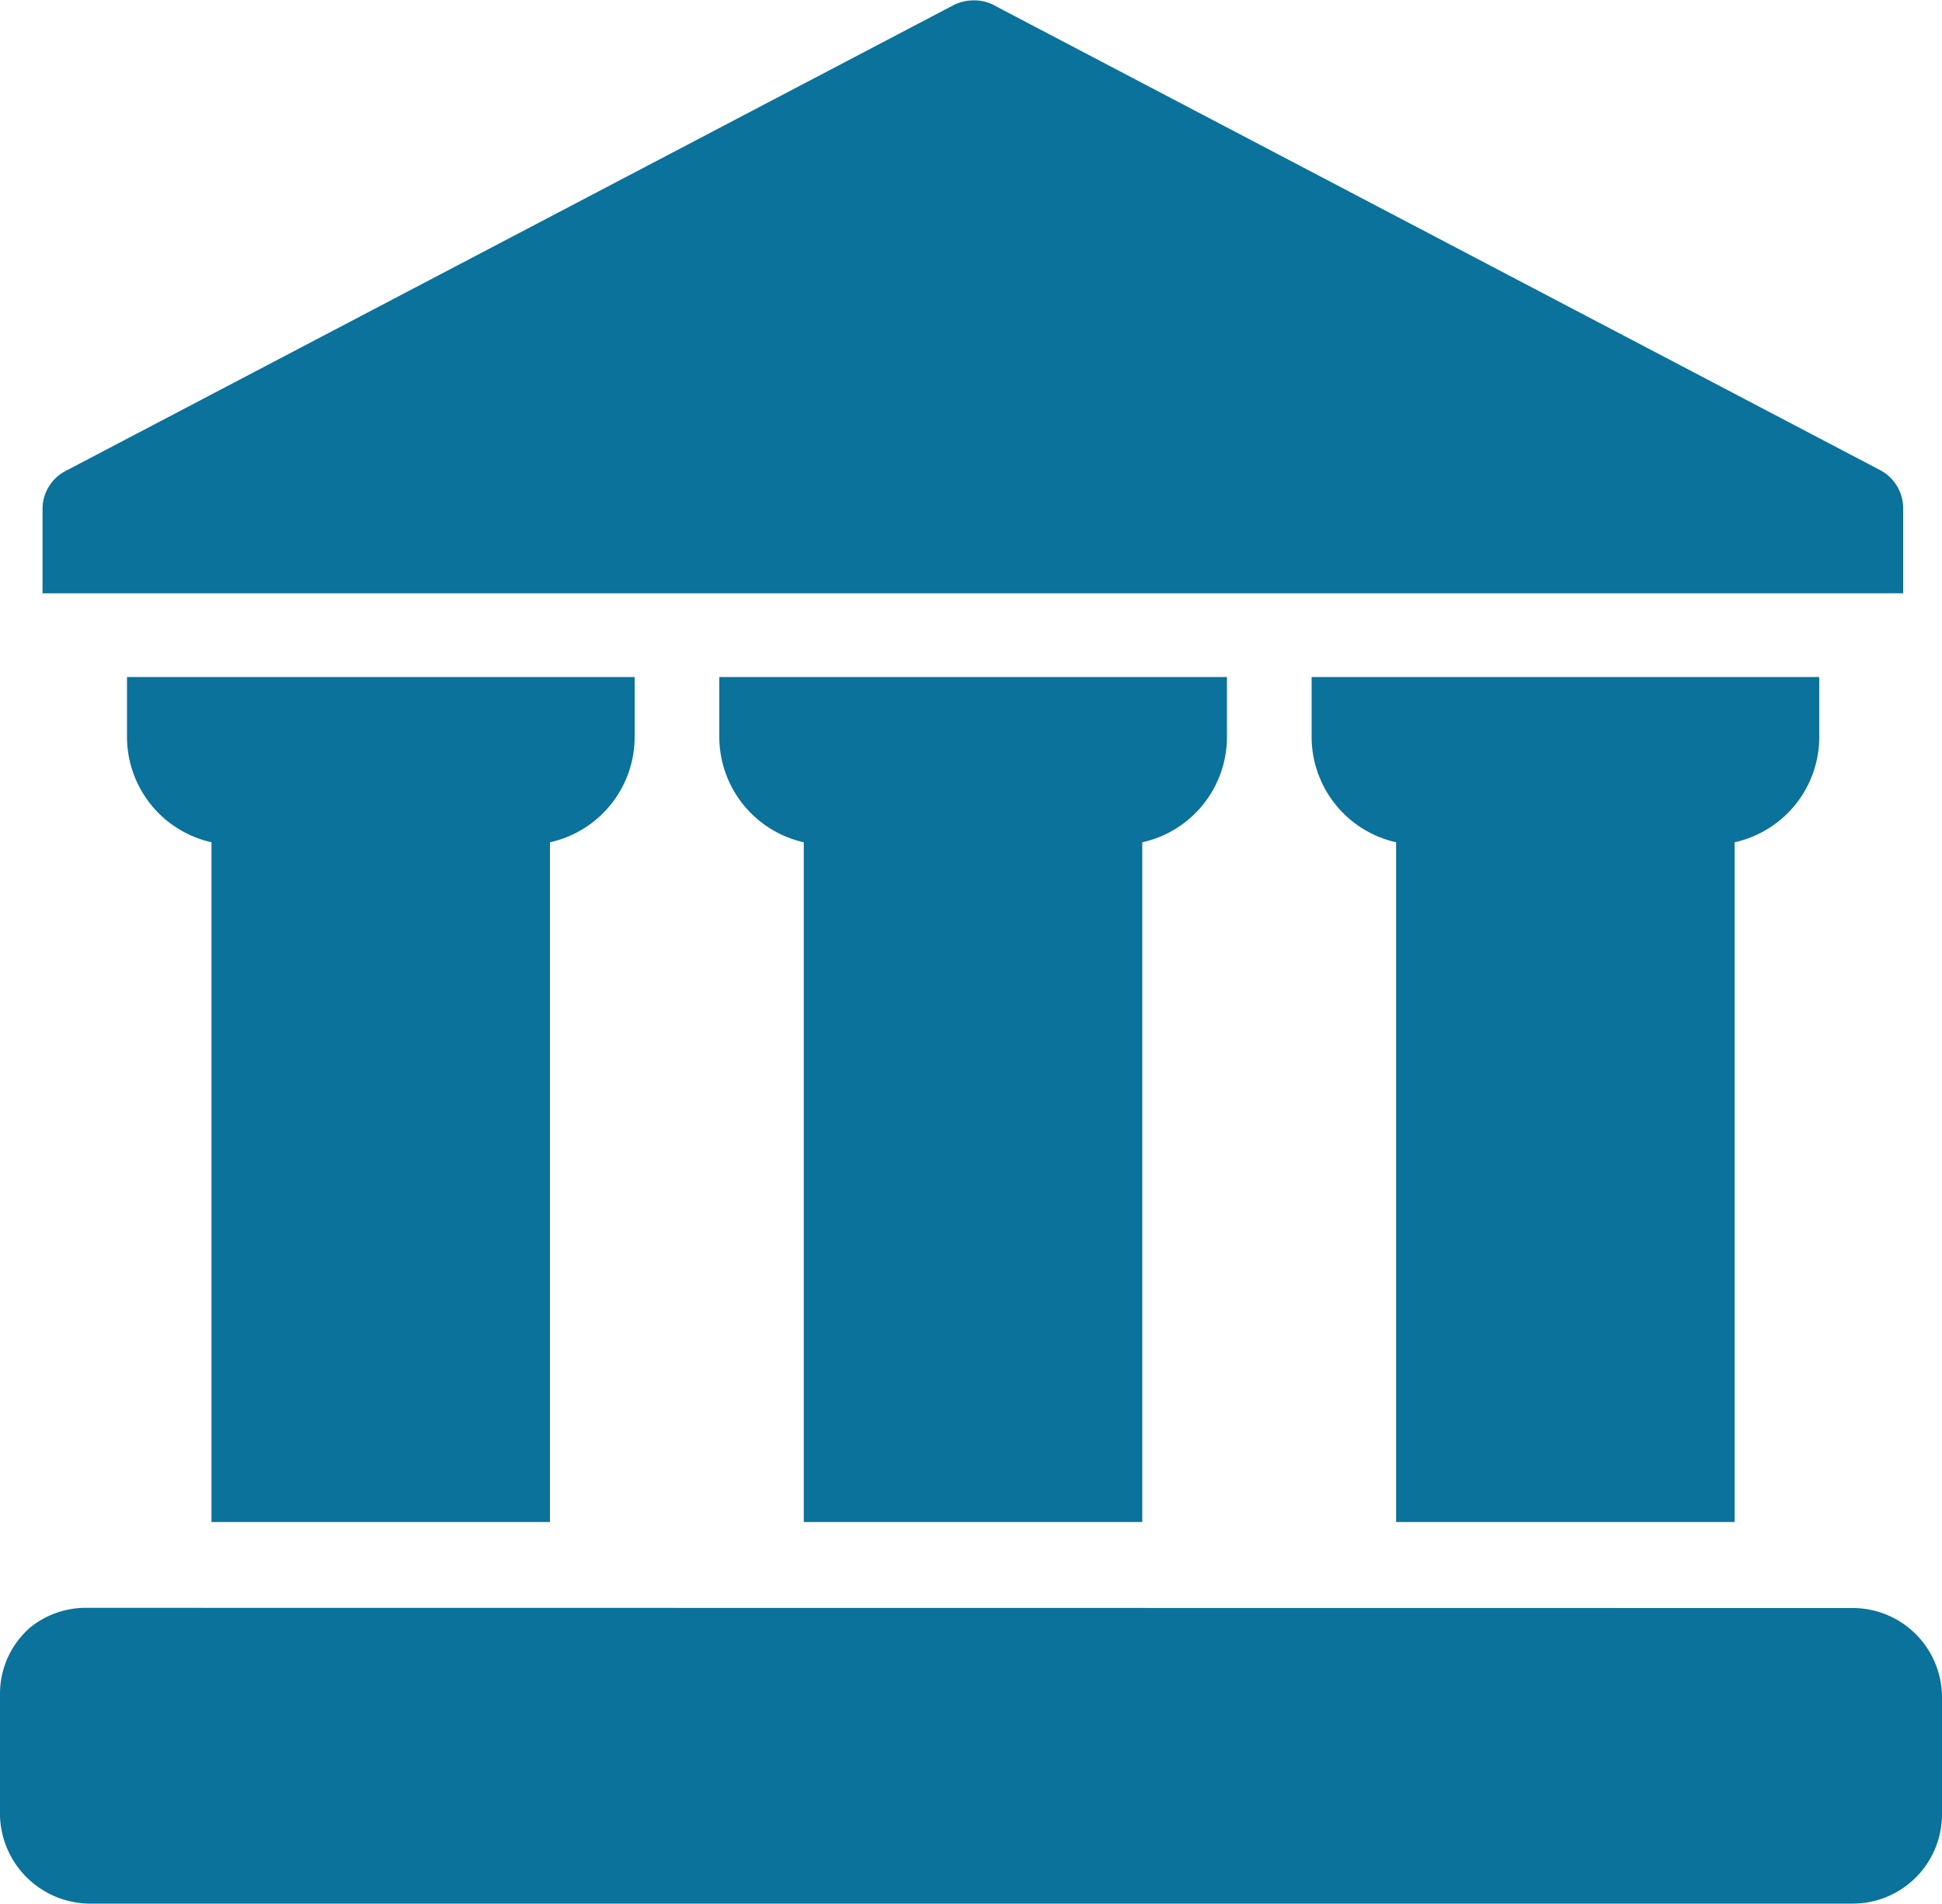 <svg id="Layer_1" data-name="Layer 1" xmlns="http://www.w3.org/2000/svg" viewBox="0 0 100 98.04"><defs><style>.cls-1{fill:#0a729b;}</style></defs><path class="cls-1" d="M50.11,1a2.27,2.27,0,0,0-1,.24l-45.75,24a2.21,2.21,0,0,0-1.17,1.94v4.35H98V27.13a2.22,2.22,0,0,0-1.18-1.94l-45.75-24A2.2,2.2,0,0,0,50.11,1ZM6.54,35.84v3a5.57,5.57,0,0,0,4.35,5.51v35H28.32v-35a5.56,5.56,0,0,0,4.36-5.51v-3Zm30.5,0v3a5.57,5.57,0,0,0,4.35,5.51v35H58.82v-35a5.56,5.56,0,0,0,4.36-5.51v-3Zm30.5,0v3a5.57,5.57,0,0,0,4.35,5.51v35H89.32v-35a5.56,5.56,0,0,0,4.36-5.51v-3ZM4.36,83.77a4.54,4.54,0,0,0-2.79,1A4.51,4.51,0,0,0,0,88.19v6A4.66,4.66,0,0,0,4.57,99H95.43A4.6,4.6,0,0,0,100,94.4v-6a4.6,4.6,0,0,0-4.57-4.62Z" transform="translate(0 -0.98)"/></svg>